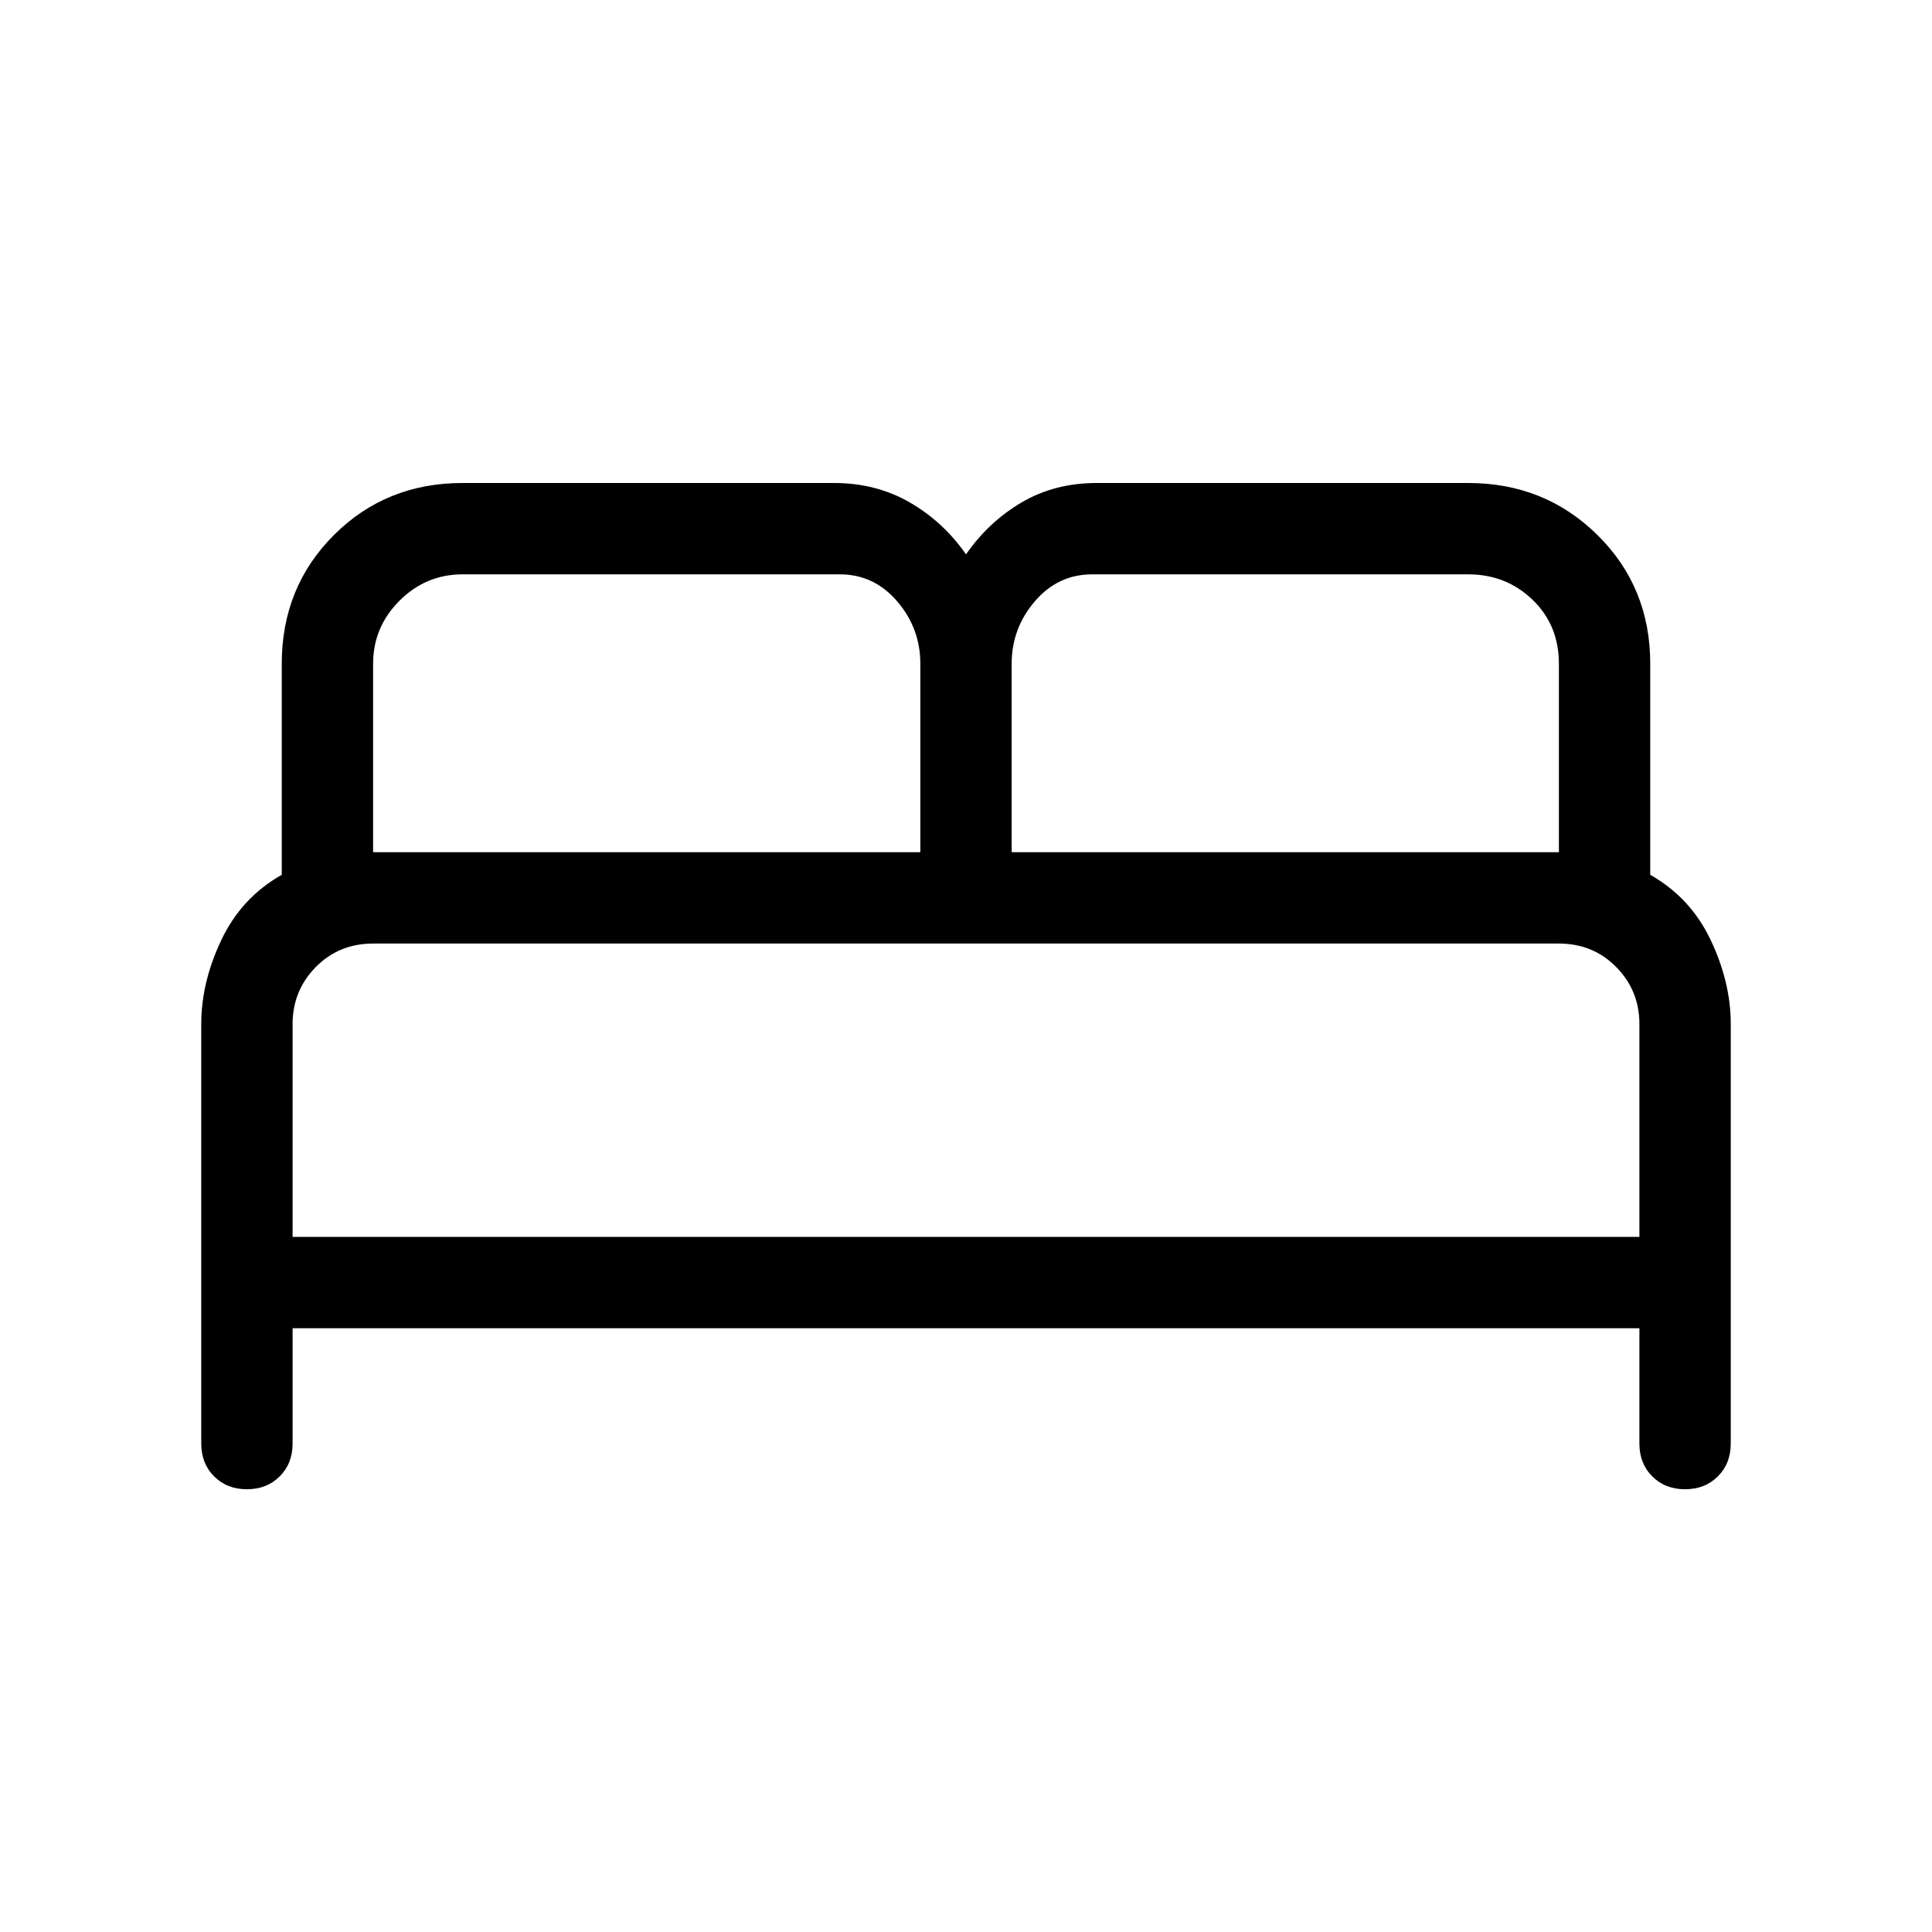 <svg xmlns="http://www.w3.org/2000/svg" height="48" viewBox="0 -960 960 960" width="48"><path d="M100-242.69v-208.46q0-20.77 10-41.81 10-21.04 30-32.35v-104.84q0-38.08 25.89-63.96Q191.77-720 229.85-720h184.61q20.85 0 37.54 9.62 16.69 9.61 28 25.84 11.31-16.23 27.69-25.84 16.39-9.62 37.23-9.62h184.62q38.07 0 64.27 25.89Q820-668.23 820-630.15v104.84q20 11.31 30 32.35t10 41.81v208.46q0 9.9-6.4 16.29-6.4 6.4-16.31 6.4-9.91 0-16.29-6.4-6.39-6.39-6.39-16.29V-300H145.39v57.31q0 9.9-6.4 16.29-6.4 6.4-16.31 6.4-9.91 0-16.29-6.4-6.39-6.39-6.39-16.29Zm402.69-293.85h271.92v-93.61q0-19.23-13.11-31.85-13.12-12.61-31.96-12.61H542.69q-17 0-28.5 13.42t-11.5 31.04v93.61Zm-317.3 0h271.92v-93.61q0-17.62-11.5-31.04-11.5-13.42-28.5-13.42H229.85q-18.23 0-31.35 13.11-13.11 13.12-13.11 31.35v93.61Zm-40 191.15h669.22v-105.76q0-16.62-11.5-28.31-11.5-11.69-28.5-11.69H185.39q-17 0-28.5 11.69t-11.5 28.31v105.76Zm669.22 0H145.39h669.22Z"/></svg>